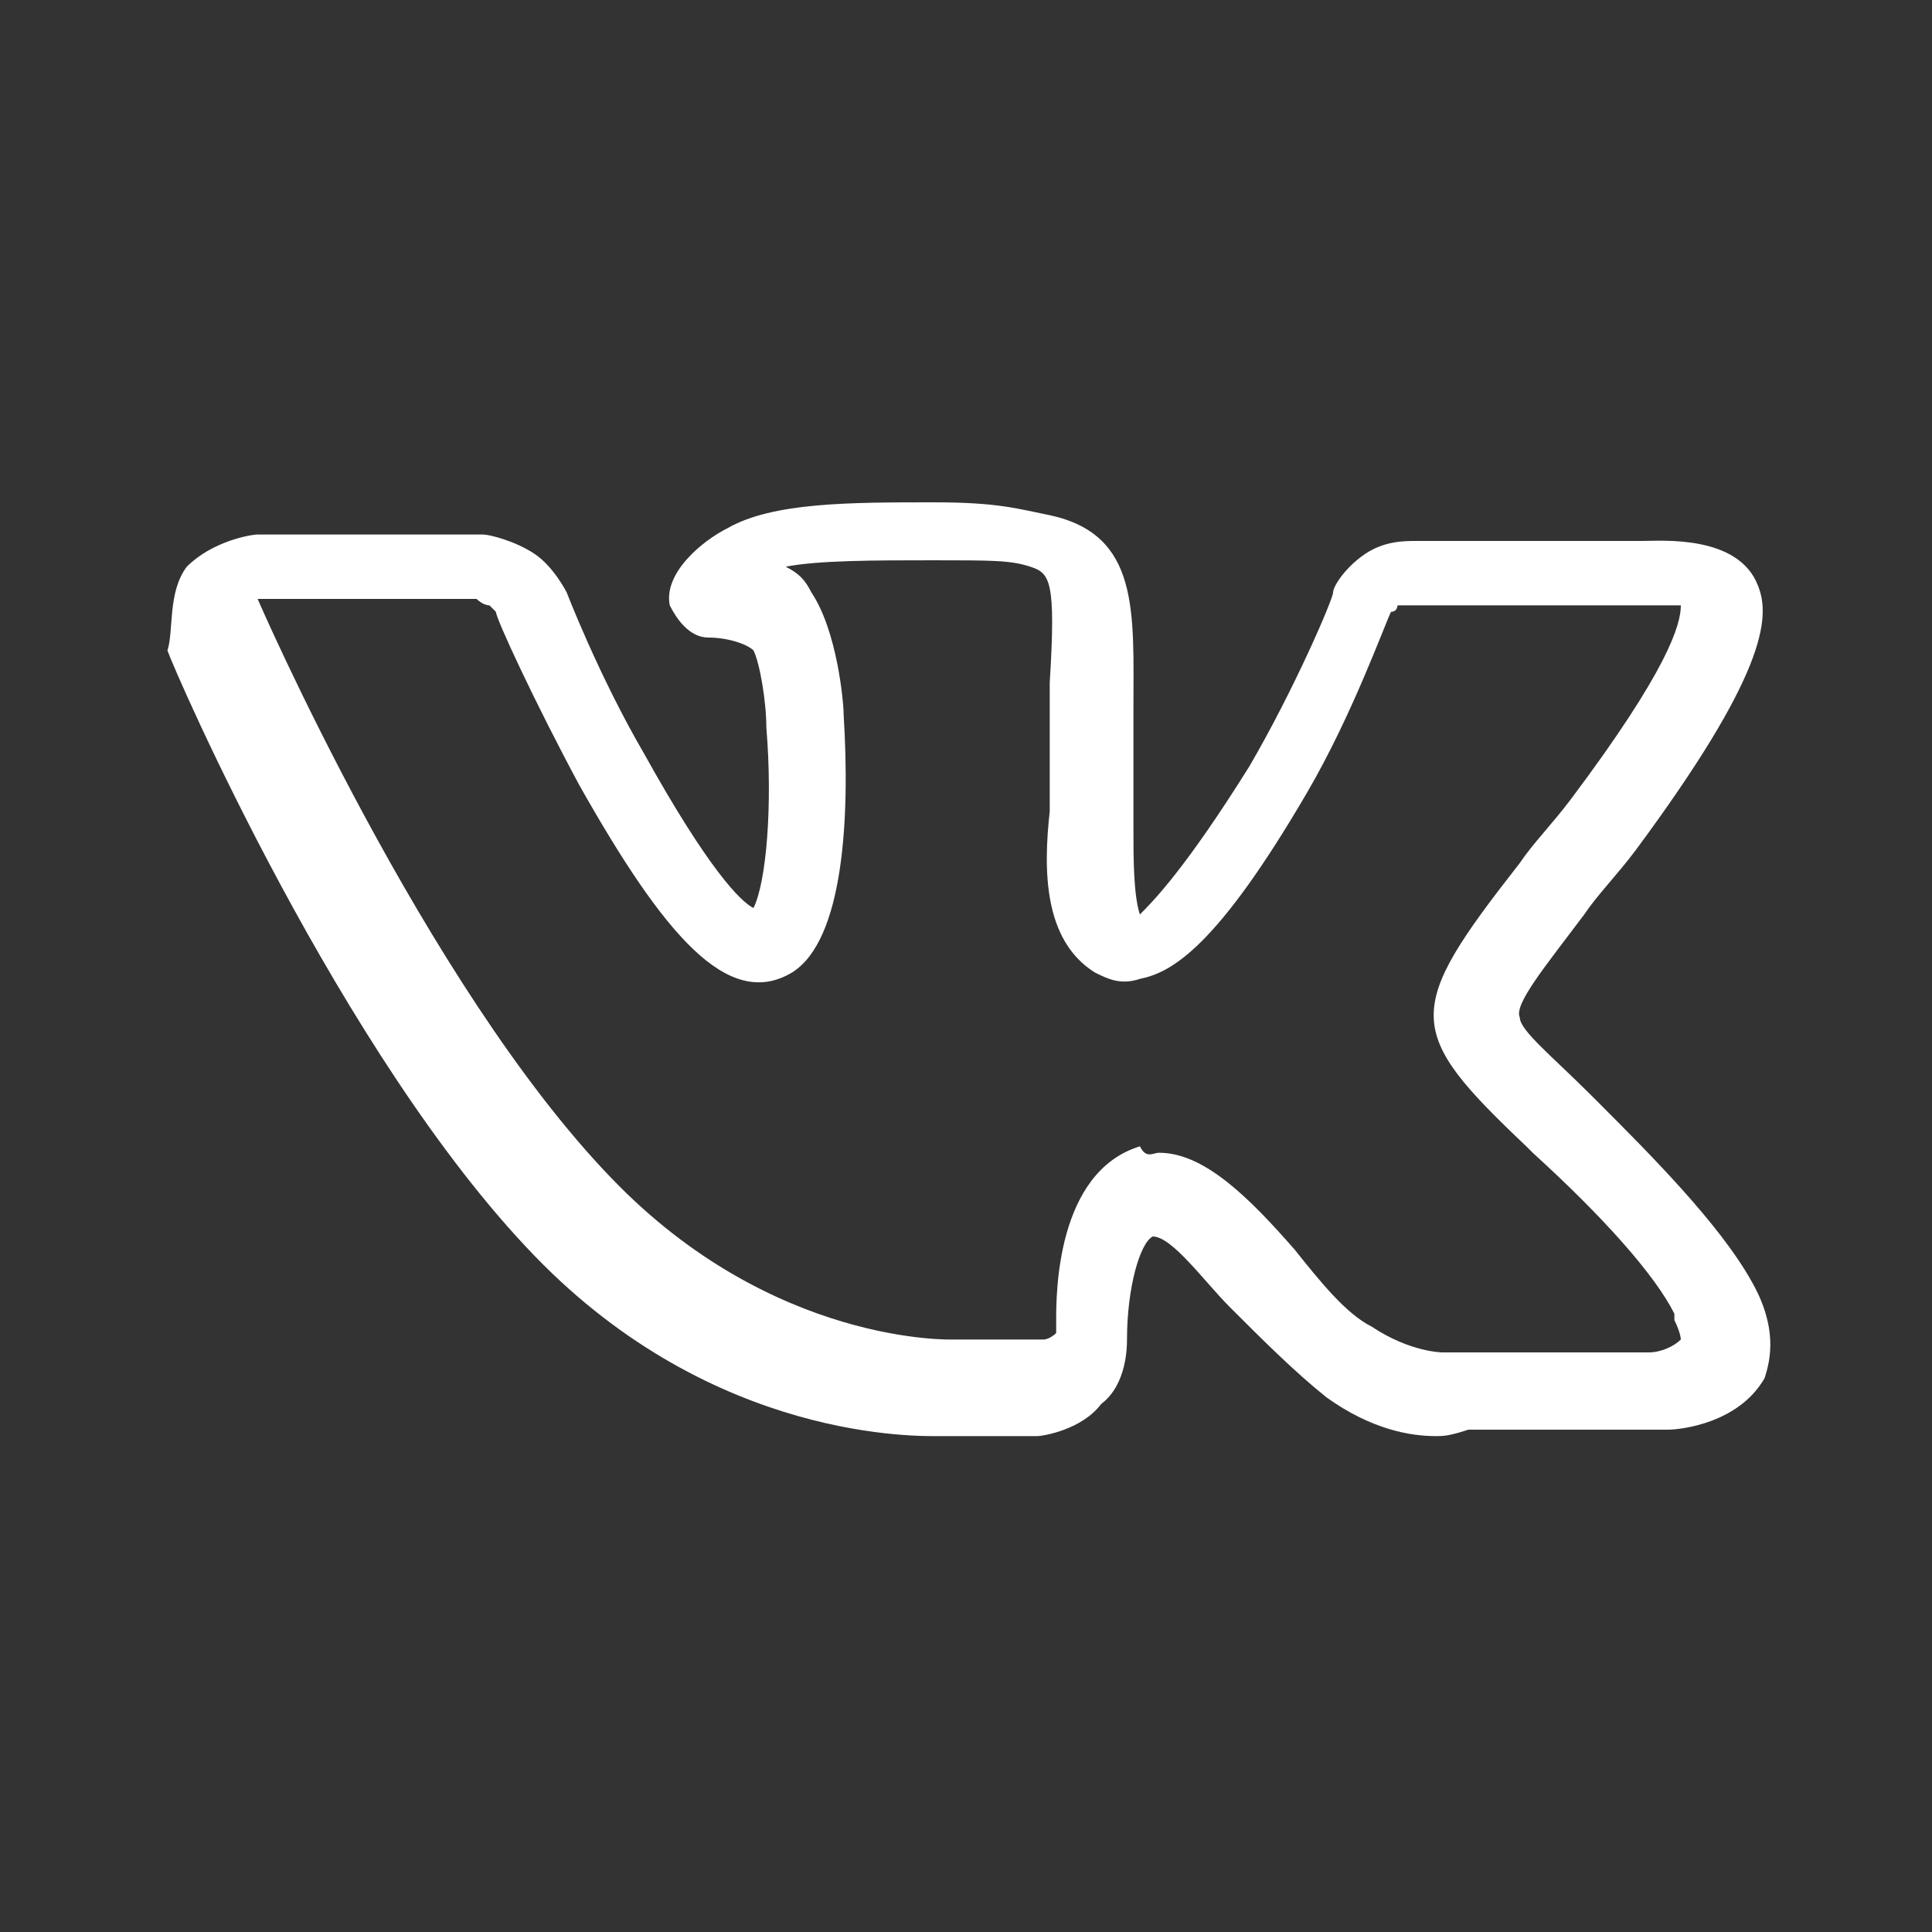 <?xml version="1.0" encoding="utf-8"?>
<!-- Generator: Adobe Illustrator 21.0.0, SVG Export Plug-In . SVG Version: 6.00 Build 0)  -->
<svg version="1.1" id="Layer_1" xmlns="http://www.w3.org/2000/svg" xmlns:xlink="http://www.w3.org/1999/xlink" x="0px" y="0px"
	 viewBox="0 0 30 30" style="enable-background:new 0 0 30 30;" xml:space="preserve">
<rect x="0" y="0" width="30" height="30" fill="#333333" stroke="none"/>
<style type="text/css">
	.st0{fill:#FFBF05;}
	.st1{fill:#FFFFFF;}
	.st2{fill:#BB203A;}
	.st3{fill:none;stroke:#FFBF05;stroke-width:50;stroke-miterlimit:10;}
	.st4{fill:#0060A3;}
	.st5{fill:#DE929C;}
	.st6{fill-rule:evenodd;clip-rule:evenodd;fill:none;stroke:#FFFFFF;stroke-width:3;stroke-miterlimit:10;}
	.st7{fill:#3B5998;}
	.st8{fill:none;stroke:#FFFFFF;stroke-width:3;stroke-miterlimit:10;}
	.st9{fill:none;stroke:#231F20;stroke-width:3;stroke-miterlimit:10;}
	.st10{fill:#231F20;}
	.st11{fill:none;stroke:#BB203A;stroke-width:1.587;stroke-miterlimit:10;}
	.st12{fill:none;stroke:#BB203A;stroke-width:1.492;stroke-miterlimit:10;}
	.st13{stroke:#FFFFFF;stroke-width:1.3;stroke-linecap:round;stroke-linejoin:round;stroke-miterlimit:10;}
	.st14{stroke:#FFFFFF;stroke-width:1.328;stroke-linecap:round;stroke-linejoin:round;stroke-miterlimit:10;}
	.st15{fill:#FFFFFF;stroke:#000000;stroke-width:3;stroke-linecap:round;stroke-linejoin:round;stroke-miterlimit:10;}
	.st16{stroke:#FFFFFF;stroke-width:2.526;stroke-linecap:round;stroke-linejoin:round;stroke-miterlimit:10;}
	.st17{fill:#FFFFFF;stroke:#000000;stroke-width:4.116;stroke-linecap:round;stroke-linejoin:round;stroke-miterlimit:10;}
	.st18{fill:none;stroke:#000000;stroke-width:4.116;stroke-linecap:round;stroke-linejoin:round;stroke-miterlimit:10;}
	.st19{fill:#DCDCDC;}
	.st20{fill:#C9C9C9;}
	.st21{fill:none;stroke:#FFFFFF;stroke-width:4;stroke-miterlimit:10;}
	.st22{fill:none;stroke:#231F20;stroke-width:4.5;stroke-miterlimit:10;}
	.st23{fill:none;stroke:#FFFFFF;stroke-width:4.5;stroke-miterlimit:10;}
	.st24{fill:none;stroke:#BB203A;stroke-width:50;stroke-miterlimit:10;}
	.st25{fill:none;stroke:#FFFFFF;stroke-width:5;stroke-linecap:round;stroke-linejoin:round;stroke-miterlimit:10;}
	.st26{fill:#463D67;}
	.st27{fill:none;stroke:#000000;stroke-width:5;stroke-linejoin:round;stroke-miterlimit:10;}
</style>
<g>
	<path class="st1" d="M22.3,22.3c-0.4,0-1-0.1-1.7-0.6c-0.5-0.4-1-0.9-1.5-1.4c-0.4-0.4-0.9-1.1-1.2-1.1c-0.2,0.1-0.4,0.8-0.4,1.6
		c0,0.1,0,0.7-0.4,1c-0.3,0.4-0.9,0.5-1,0.5l-0.1,0h-1.4c-0.3,0-3.5,0.1-6.3-2.8c-3-3.1-5.6-9.1-5.7-9.4C2.7,9.8,2.6,9.2,2.9,8.8
		C3.3,8.4,3.9,8.3,4,8.3l3.4,0l0.1,0c0.1,0,0.5,0.1,0.8,0.3c0.3,0.2,0.5,0.6,0.5,0.6c0,0,0.5,1.3,1.2,2.5c1,1.8,1.5,2.3,1.7,2.4
		c0.2-0.4,0.3-1.6,0.2-2.8l0,0l0,0c0-0.4-0.1-1-0.2-1.2C11.6,10,11.3,9.9,11,9.9c-0.3,0-0.5-0.3-0.6-0.5c-0.1-0.5,0.5-1,0.9-1.2
		c0.7-0.4,1.9-0.4,3.2-0.4c1,0,1.3,0.1,1.8,0.2c1.4,0.3,1.3,1.5,1.3,3c0,0.4,0,0.9,0,1.5c0,0.1,0,0.3,0,0.4c0,0.4,0,1,0.1,1.3
		c0.2-0.2,0.7-0.7,1.7-2.3c0.7-1.2,1.3-2.6,1.3-2.7l0,0c0-0.1,0.2-0.4,0.5-0.6c0.3-0.2,0.6-0.2,0.8-0.2l3.5,0c0.3,0,1.5-0.1,1.8,0.7
		c0.2,0.5,0.1,1.4-1.9,4.1c-0.3,0.4-0.6,0.7-0.8,1c-0.6,0.8-1.1,1.4-1,1.6c0,0.2,0.5,0.6,1.1,1.2l0.1,0.1c0.8,0.8,1.9,1.9,2.4,2.8
		c0.4,0.7,0.3,1.2,0.2,1.5c-0.4,0.7-1.3,0.8-1.5,0.8l-3.1,0C22.5,22.3,22.4,22.3,22.3,22.3z M18,17.9c0.7,0,1.4,0.7,2.1,1.5
		c0.4,0.5,0.8,1,1.2,1.2c0.6,0.4,1.1,0.4,1.1,0.4l0.1,0l3.1,0c0.2,0,0.4-0.1,0.5-0.2l0,0c0,0,0-0.1-0.1-0.3l0-0.1
		c-0.3-0.6-1.1-1.5-2.2-2.5l-0.1-0.1c-1.9-1.8-1.9-2.1-0.1-4.4c0.2-0.3,0.5-0.6,0.8-1c1.5-2,1.7-2.7,1.7-3c-0.1,0-0.4,0-0.6,0
		l-0.1,0l-3.6,0l0,0c0,0-0.1,0-0.1,0c0,0,0,0.1-0.1,0.1c-0.1,0.2-0.6,1.6-1.3,2.8c-1.4,2.4-2.1,2.8-2.6,2.9c-0.3,0.1-0.5,0-0.7-0.1
		c-0.8-0.5-0.8-1.6-0.7-2.5c0-0.1,0-0.3,0-0.4c0-0.6,0-1.1,0-1.6c0.1-1.6,0-1.7-0.3-1.8c-0.3-0.1-0.6-0.1-1.5-0.1
		c-0.9,0-1.8,0-2.3,0.1c0.2,0.1,0.3,0.2,0.4,0.4c0.4,0.6,0.5,1.7,0.5,1.9c0.1,1.6,0,3.5-0.8,4c-1,0.6-2-0.6-3.3-2.9
		c-0.7-1.3-1.3-2.6-1.3-2.7c0,0-0.1-0.1-0.1-0.1c-0.1,0-0.2-0.1-0.2-0.1l-3.3,0c0,0-0.1,0-0.1,0c0,0,0,0,0,0c0,0,2.6,6,5.5,9
		c2.5,2.6,5.3,2.5,5.3,2.5l0,0h1.4c0.1,0,0.2-0.1,0.2-0.1c0,0,0-0.2,0-0.2c0-0.4,0-2.3,1.3-2.7C17.8,18,17.9,17.9,18,17.9z
		 M11.2,8.7C11.2,8.7,11.2,8.7,11.2,8.7C11.2,8.7,11.2,8.7,11.2,8.7z"/>
</g>
</svg>
